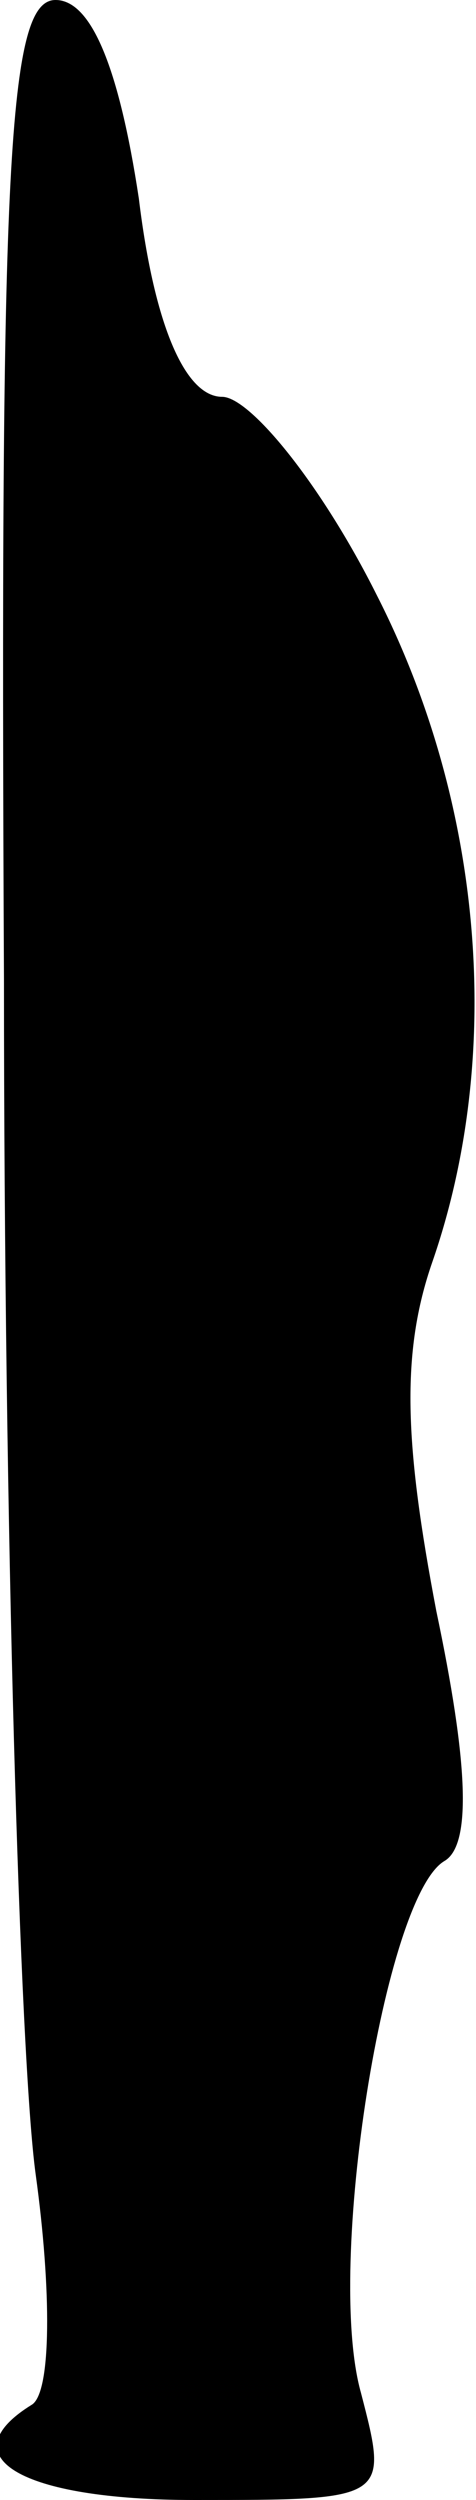 <?xml version="1.0" standalone="no"?>
<!DOCTYPE svg PUBLIC "-//W3C//DTD SVG 20010904//EN"
 "http://www.w3.org/TR/2001/REC-SVG-20010904/DTD/svg10.dtd">
<svg version="1.0" xmlns="http://www.w3.org/2000/svg"
 width="12pt" height="63pt" viewBox="0 0 12 63"
 preserveAspectRatio="xMidYMid meet">
<g transform="translate(0,63) scale(0.1,-0.1)"
fill="#000000" stroke="none">
<path fill="#000000" stroke="none" d="M1 383 c0 -137 4 -272 8 -301 4 -29 4
-55 -1 -58 -21 -13 -3 -24 41 -24 49 0 49 0 42 27 -9 32 6 125 21 134 7 4 6
25 -2 63 -8 42 -9 65 -1 88 18 52 13 115 -14 168 -14 28 -32 50 -39 50 -9 0
-17 17 -21 50 -5 33 -12 50 -21 50 -12 0 -14 -41 -13 -247z"/>
</g>
</svg>
